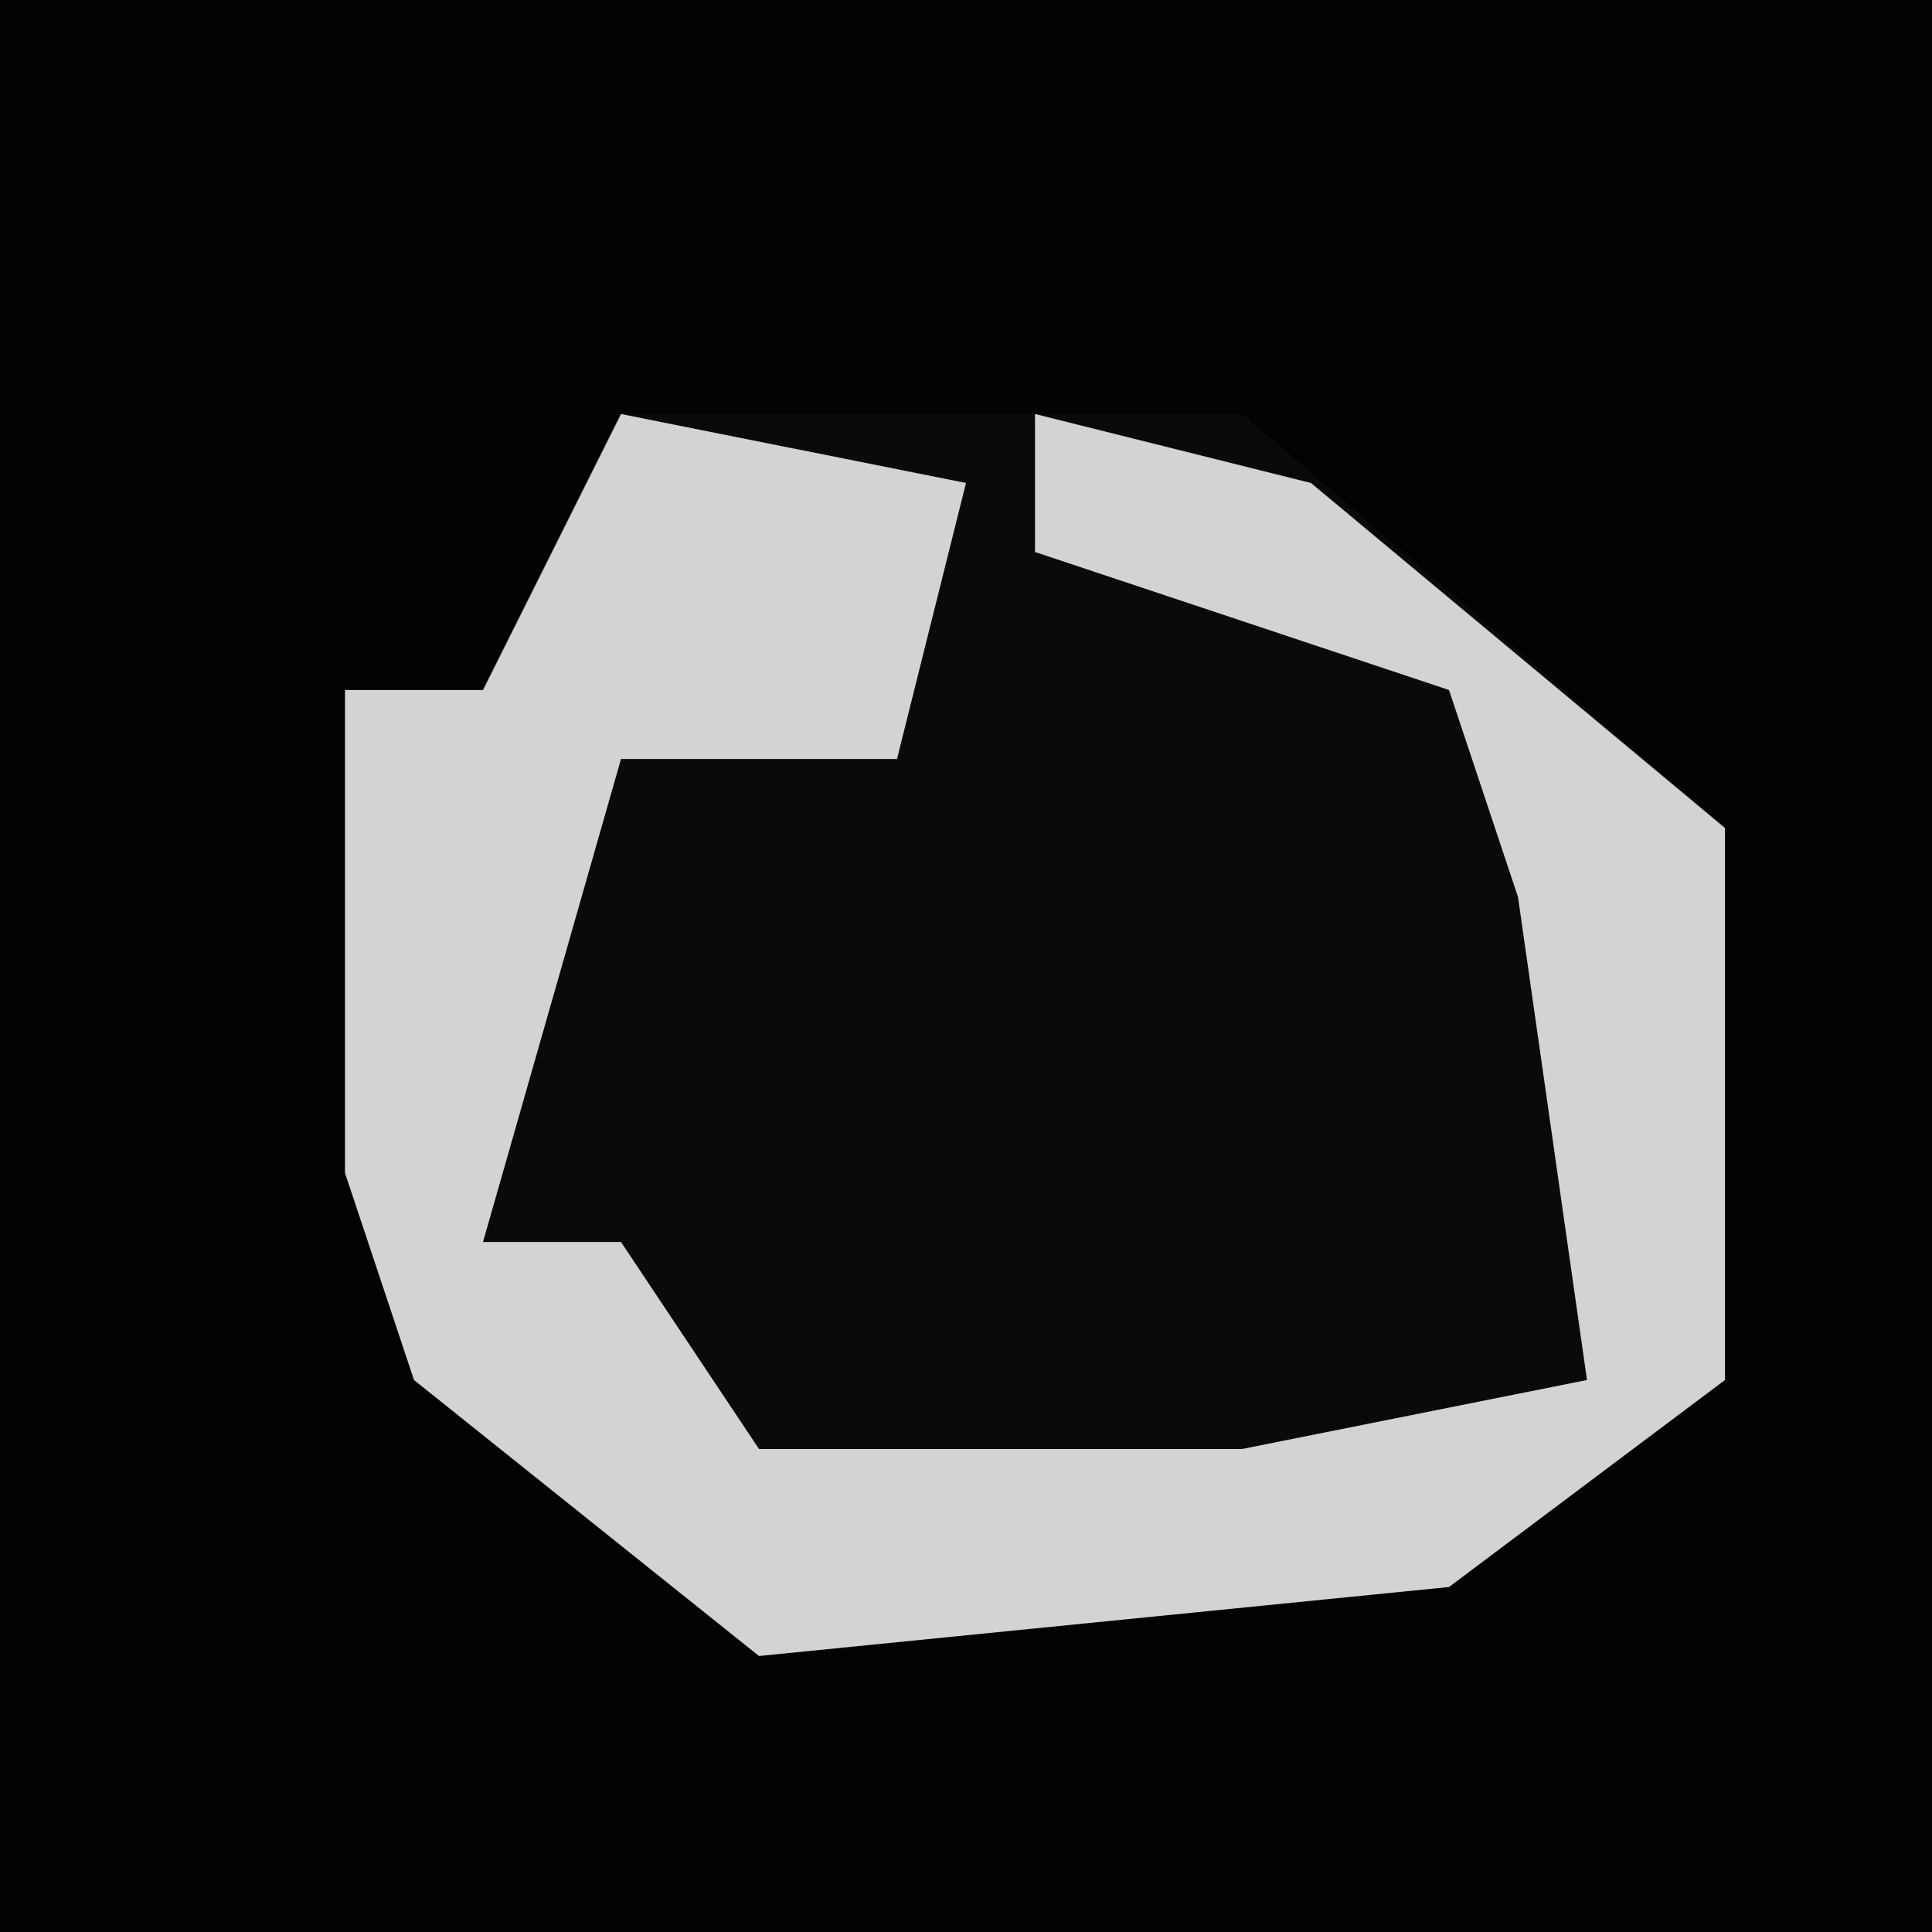 <?xml version="1.0" encoding="UTF-8"?>
<svg version="1.1" xmlns="http://www.w3.org/2000/svg" width="28" height="28">
<path d="M0,0 L28,0 L28,28 L0,28 Z " fill="#020202" transform="translate(0,0)"/>
<path d="M0,0 L9,0 L16,6 L16,14 L12,17 L2,18 L-3,14 L-4,11 L-4,4 L-2,4 Z " fill="#0A0A0A" transform="translate(9,6)"/>
<path d="M0,0 L5,1 L4,5 L0,5 L-2,12 L0,12 L2,15 L9,15 L14,14 L13,7 L12,4 L6,2 L6,0 L10,1 L16,6 L16,14 L12,17 L2,18 L-3,14 L-4,11 L-4,4 L-2,4 Z " fill="#D3D3D3" transform="translate(9,6)"/>
</svg>
